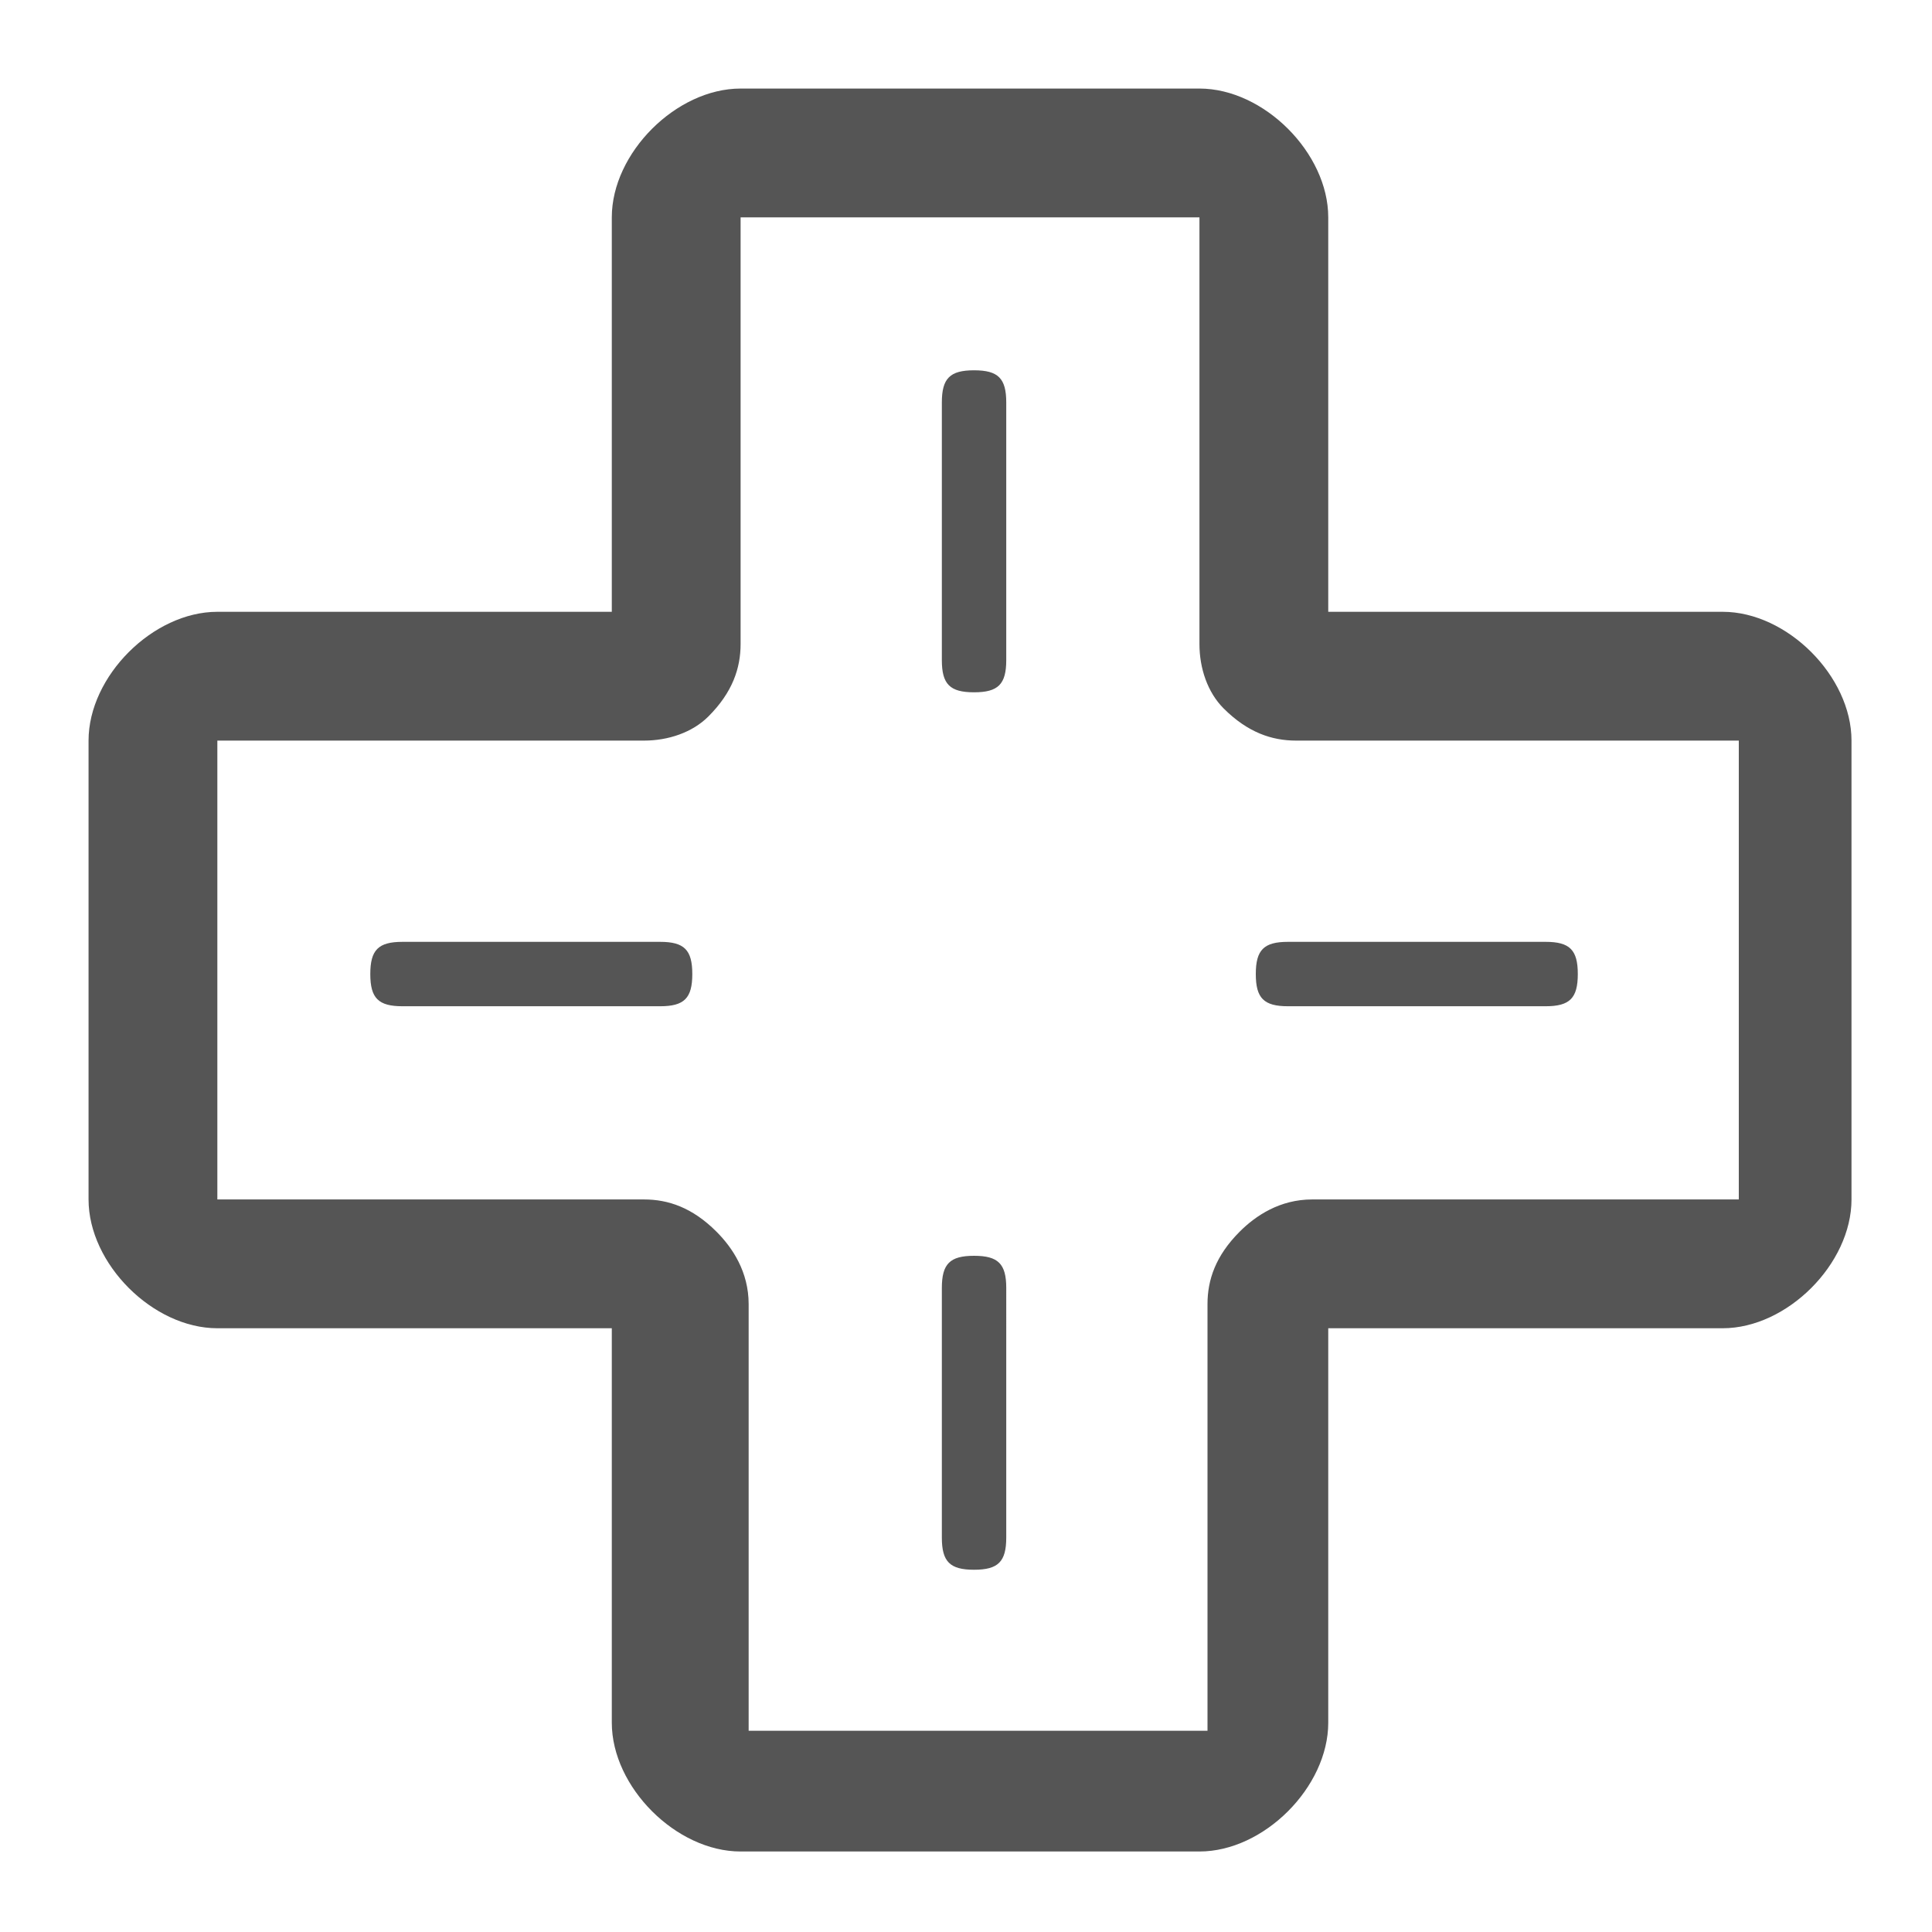 <?xml version="1.0" encoding="utf-8"?>
<!-- Generator: Adobe Illustrator 17.1.0, SVG Export Plug-In . SVG Version: 6.00 Build 0)  -->
<!DOCTYPE svg PUBLIC "-//W3C//DTD SVG 1.1//EN" "http://www.w3.org/Graphics/SVG/1.1/DTD/svg11.dtd">
<svg version="1.1" id="レイヤー_1" xmlns="http://www.w3.org/2000/svg" xmlns:xlink="http://www.w3.org/1999/xlink" x="0px"
	 y="0px" viewBox="0 0 24 24" enable-background="new 0 0 24 24" xml:space="preserve">
<path fill="#555555" d="M23,14.9c0,0.4-0.2,0.8-0.5,1.1c-0.3,0.3-0.7,0.5-1.1,0.5h-4.9v4.9c0,0.4-0.2,0.8-0.5,1.1
	c-0.3,0.3-0.7,0.5-1.1,0.5H9.2c-0.4,0-0.8-0.2-1.1-0.5c-0.3-0.3-0.5-0.7-0.5-1.1v-4.9H2.7c-0.4,0-0.8-0.2-1.1-0.5
	c-0.3-0.3-0.5-0.7-0.5-1.1V9.2c0-0.4,0.2-0.8,0.5-1.1c0.3-0.3,0.7-0.5,1.1-0.5h4.9V2.7c0-0.4,0.2-0.8,0.5-1.1
	c0.3-0.3,0.7-0.5,1.1-0.5h5.7c0.4,0,0.8,0.2,1.1,0.5c0.3,0.3,0.5,0.7,0.5,1.1v4.9h4.9c0.4,0,0.8,0.2,1.1,0.5C22.8,8.4,23,8.8,23,9.2
	V14.9z M21.4,9.2h-5.3c-0.3,0-0.6-0.1-0.9-0.4C15,8.6,14.9,8.3,14.9,8V2.7H9.2V8c0,0.3-0.1,0.6-0.4,0.9C8.6,9.1,8.3,9.2,8,9.2H2.7
	v5.7H8c0.3,0,0.6,0.1,0.9,0.4c0.2,0.2,0.4,0.5,0.4,0.9v5.3h5.7v-5.3c0-0.3,0.1-0.6,0.4-0.9c0.2-0.2,0.5-0.4,0.9-0.4h5.3V9.2z
	 M5,12.5c-0.3,0-0.4-0.1-0.4-0.4c0-0.3,0.1-0.4,0.4-0.4h3.2c0.3,0,0.4,0.1,0.4,0.4c0,0.3-0.1,0.4-0.4,0.4H5z M12.5,8.2
	c0,0.3-0.1,0.4-0.4,0.4s-0.4-0.1-0.4-0.4V5c0-0.3,0.1-0.4,0.4-0.4s0.4,0.1,0.4,0.4V8.2z M12.5,19.1c0,0.3-0.1,0.4-0.4,0.4
	s-0.4-0.1-0.4-0.4V16c0-0.3,0.1-0.4,0.4-0.4s0.4,0.1,0.4,0.4V19.1z M16,12.5c-0.3,0-0.4-0.1-0.4-0.4c0-0.3,0.1-0.4,0.4-0.4h3.2
	c0.3,0,0.4,0.1,0.4,0.4c0,0.3-0.1,0.4-0.4,0.4H16z"/>
</svg>
